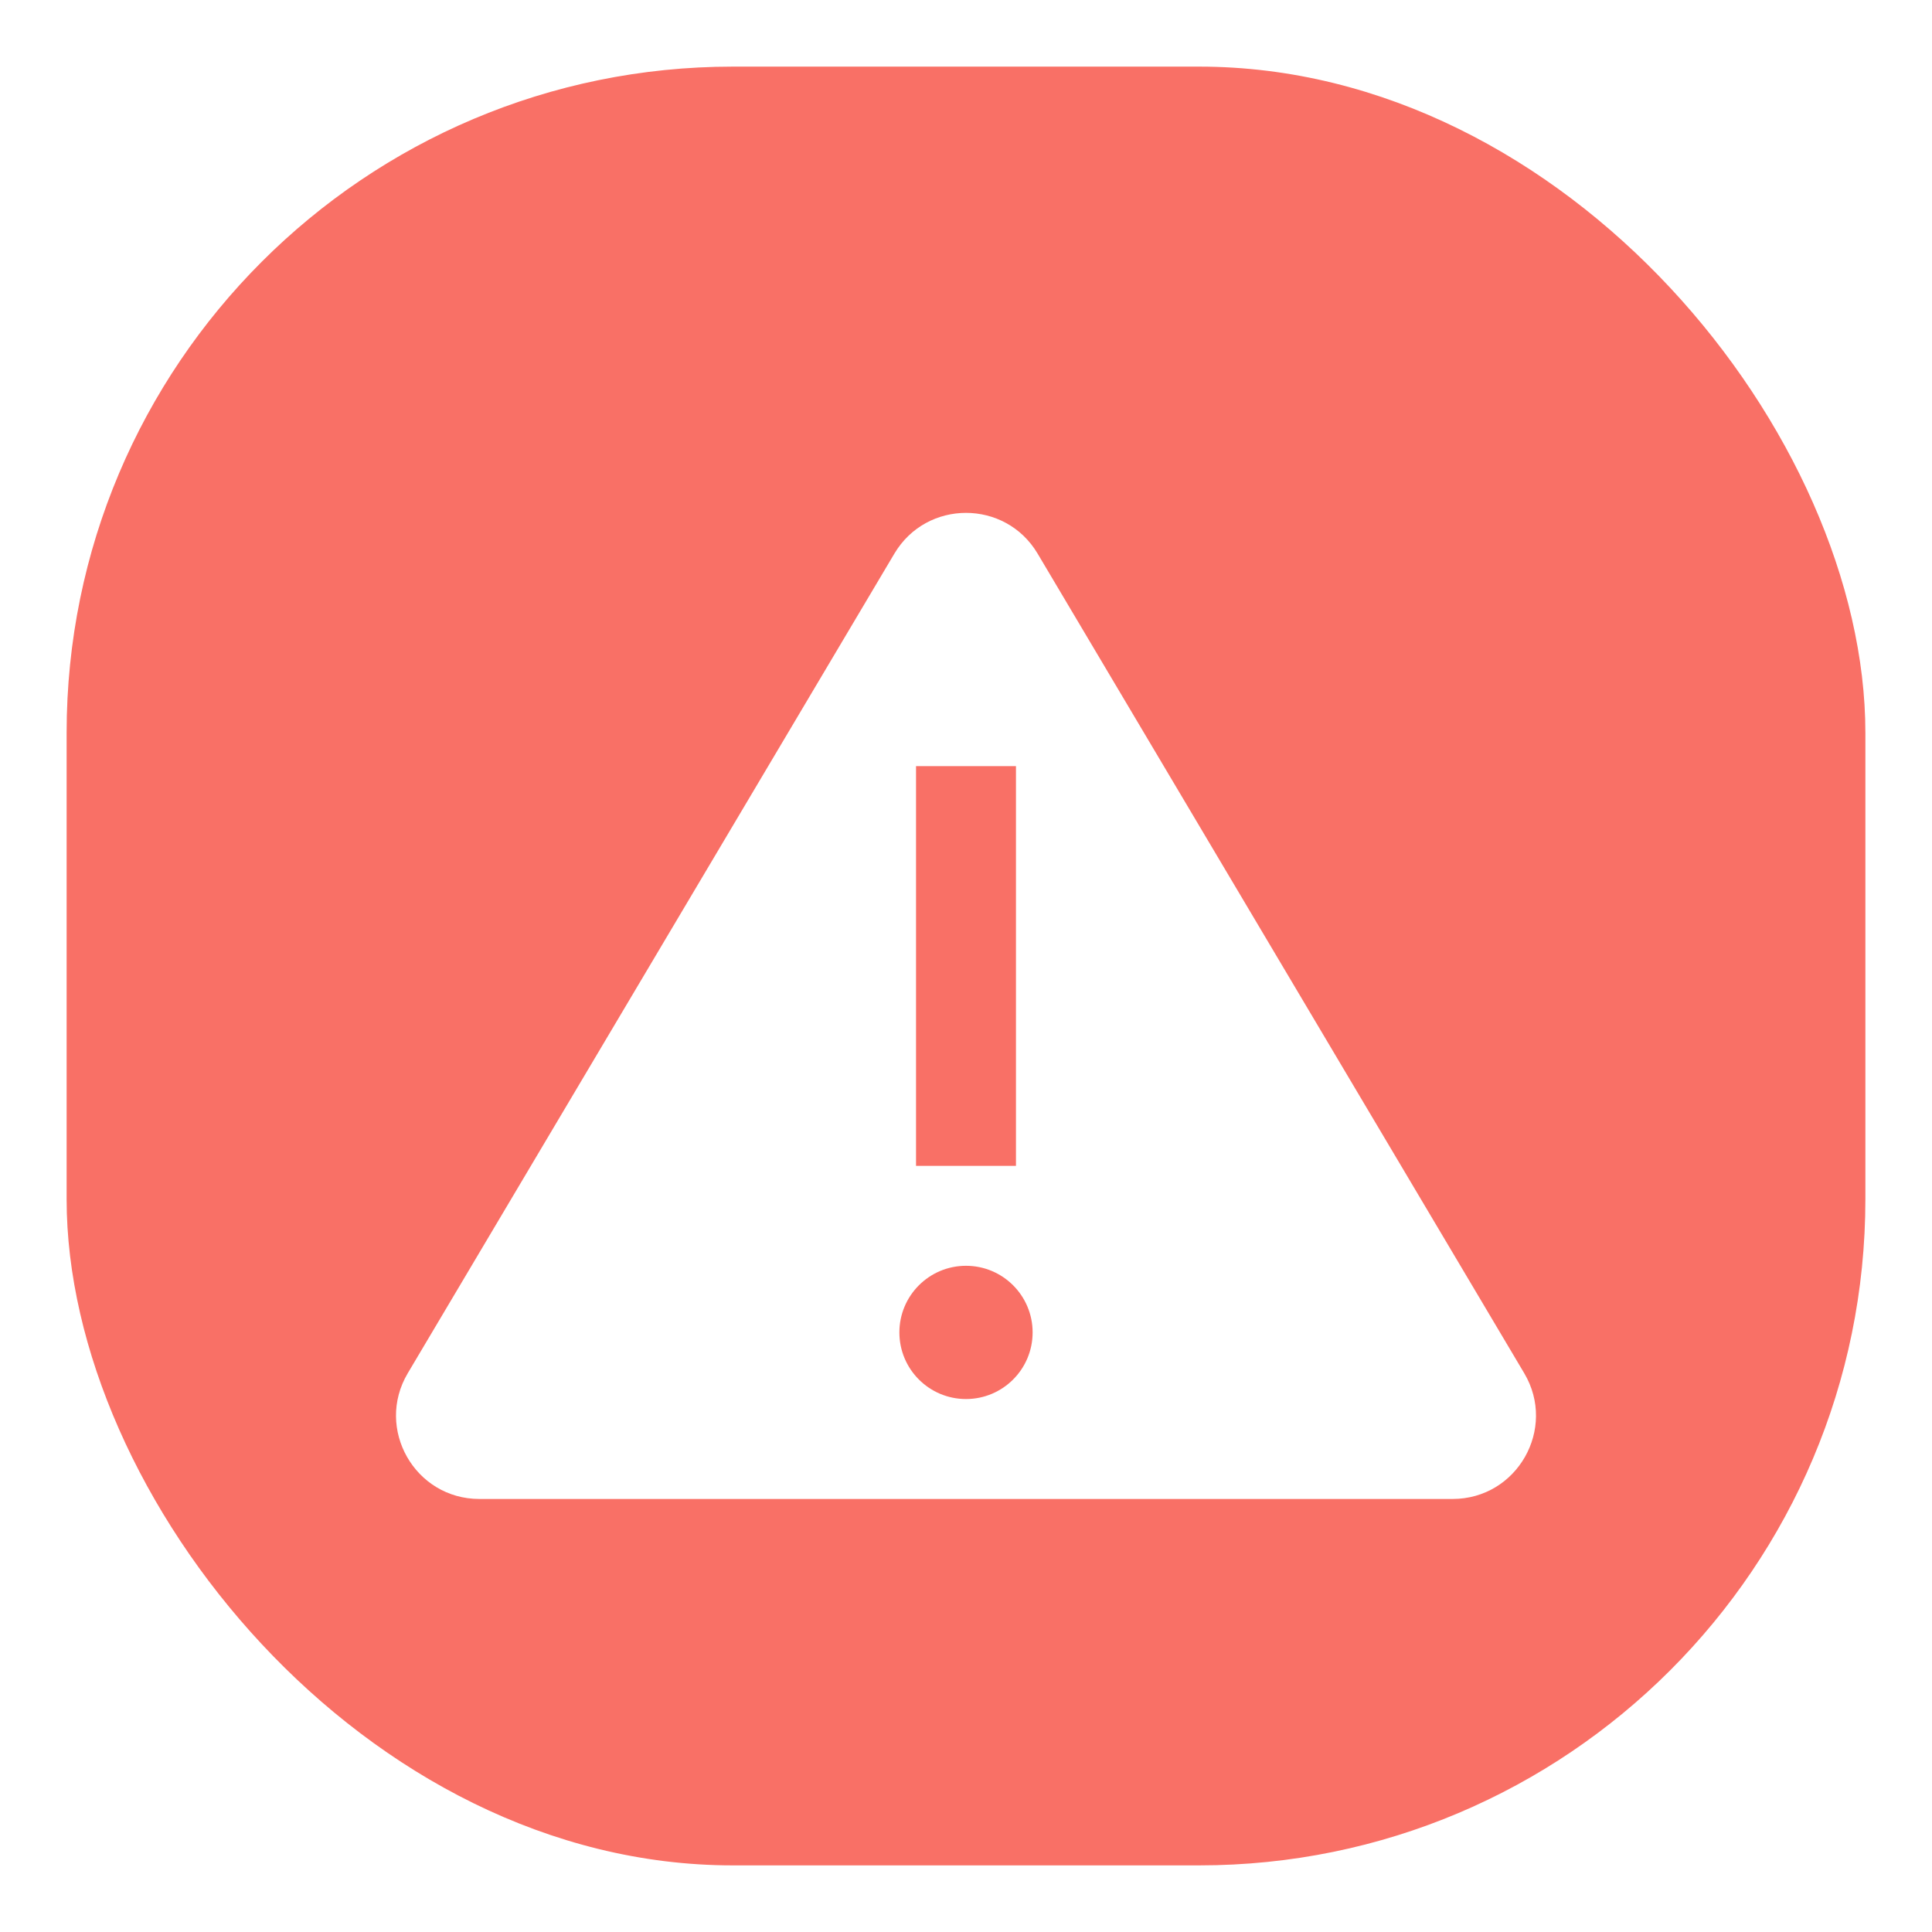 <svg width="58" height="58" viewBox="0 0 58 58" fill="none" xmlns="http://www.w3.org/2000/svg">
<g filter="url(#filter0_d_176_623)">
<rect x="2" y="1" width="54" height="54" rx="20" fill="#F97066"/>
<path d="M12.242 40.224L26.85 15.62C27.819 13.989 30.181 13.989 31.15 15.62L45.758 40.224C46.747 41.89 45.546 44 43.608 44H14.392C12.454 44 11.253 41.89 12.242 40.224Z" fill="white"/>
<path d="M30.5 22H27.5V34H30.5V22Z" fill="#F97066"/>
<circle cx="29" cy="39" r="2" fill="#F97066"/>
</g>
<defs>
<filter id="filter0_d_176_623" x="0" y="0" width="58" height="58" filterUnits="userSpaceOnUse" color-interpolation-filters="sRGB">
<feFlood flood-opacity="0" result="BackgroundImageFix"/>
<feColorMatrix in="SourceAlpha" type="matrix" values="0 0 0 0 0 0 0 0 0 0 0 0 0 0 0 0 0 0 127 0" result="hardAlpha"/>
<feOffset dy="1"/>
<feGaussianBlur stdDeviation="1"/>
<feComposite in2="hardAlpha" operator="out"/>
<feColorMatrix type="matrix" values="0 0 0 0 0 0 0 0 0 0 0 0 0 0 0 0 0 0 0.05 0"/>
<feBlend mode="normal" in2="BackgroundImageFix" result="effect1_dropShadow_176_623"/>
<feBlend mode="normal" in="SourceGraphic" in2="effect1_dropShadow_176_623" result="shape"/>
</filter>
</defs>
</svg>
